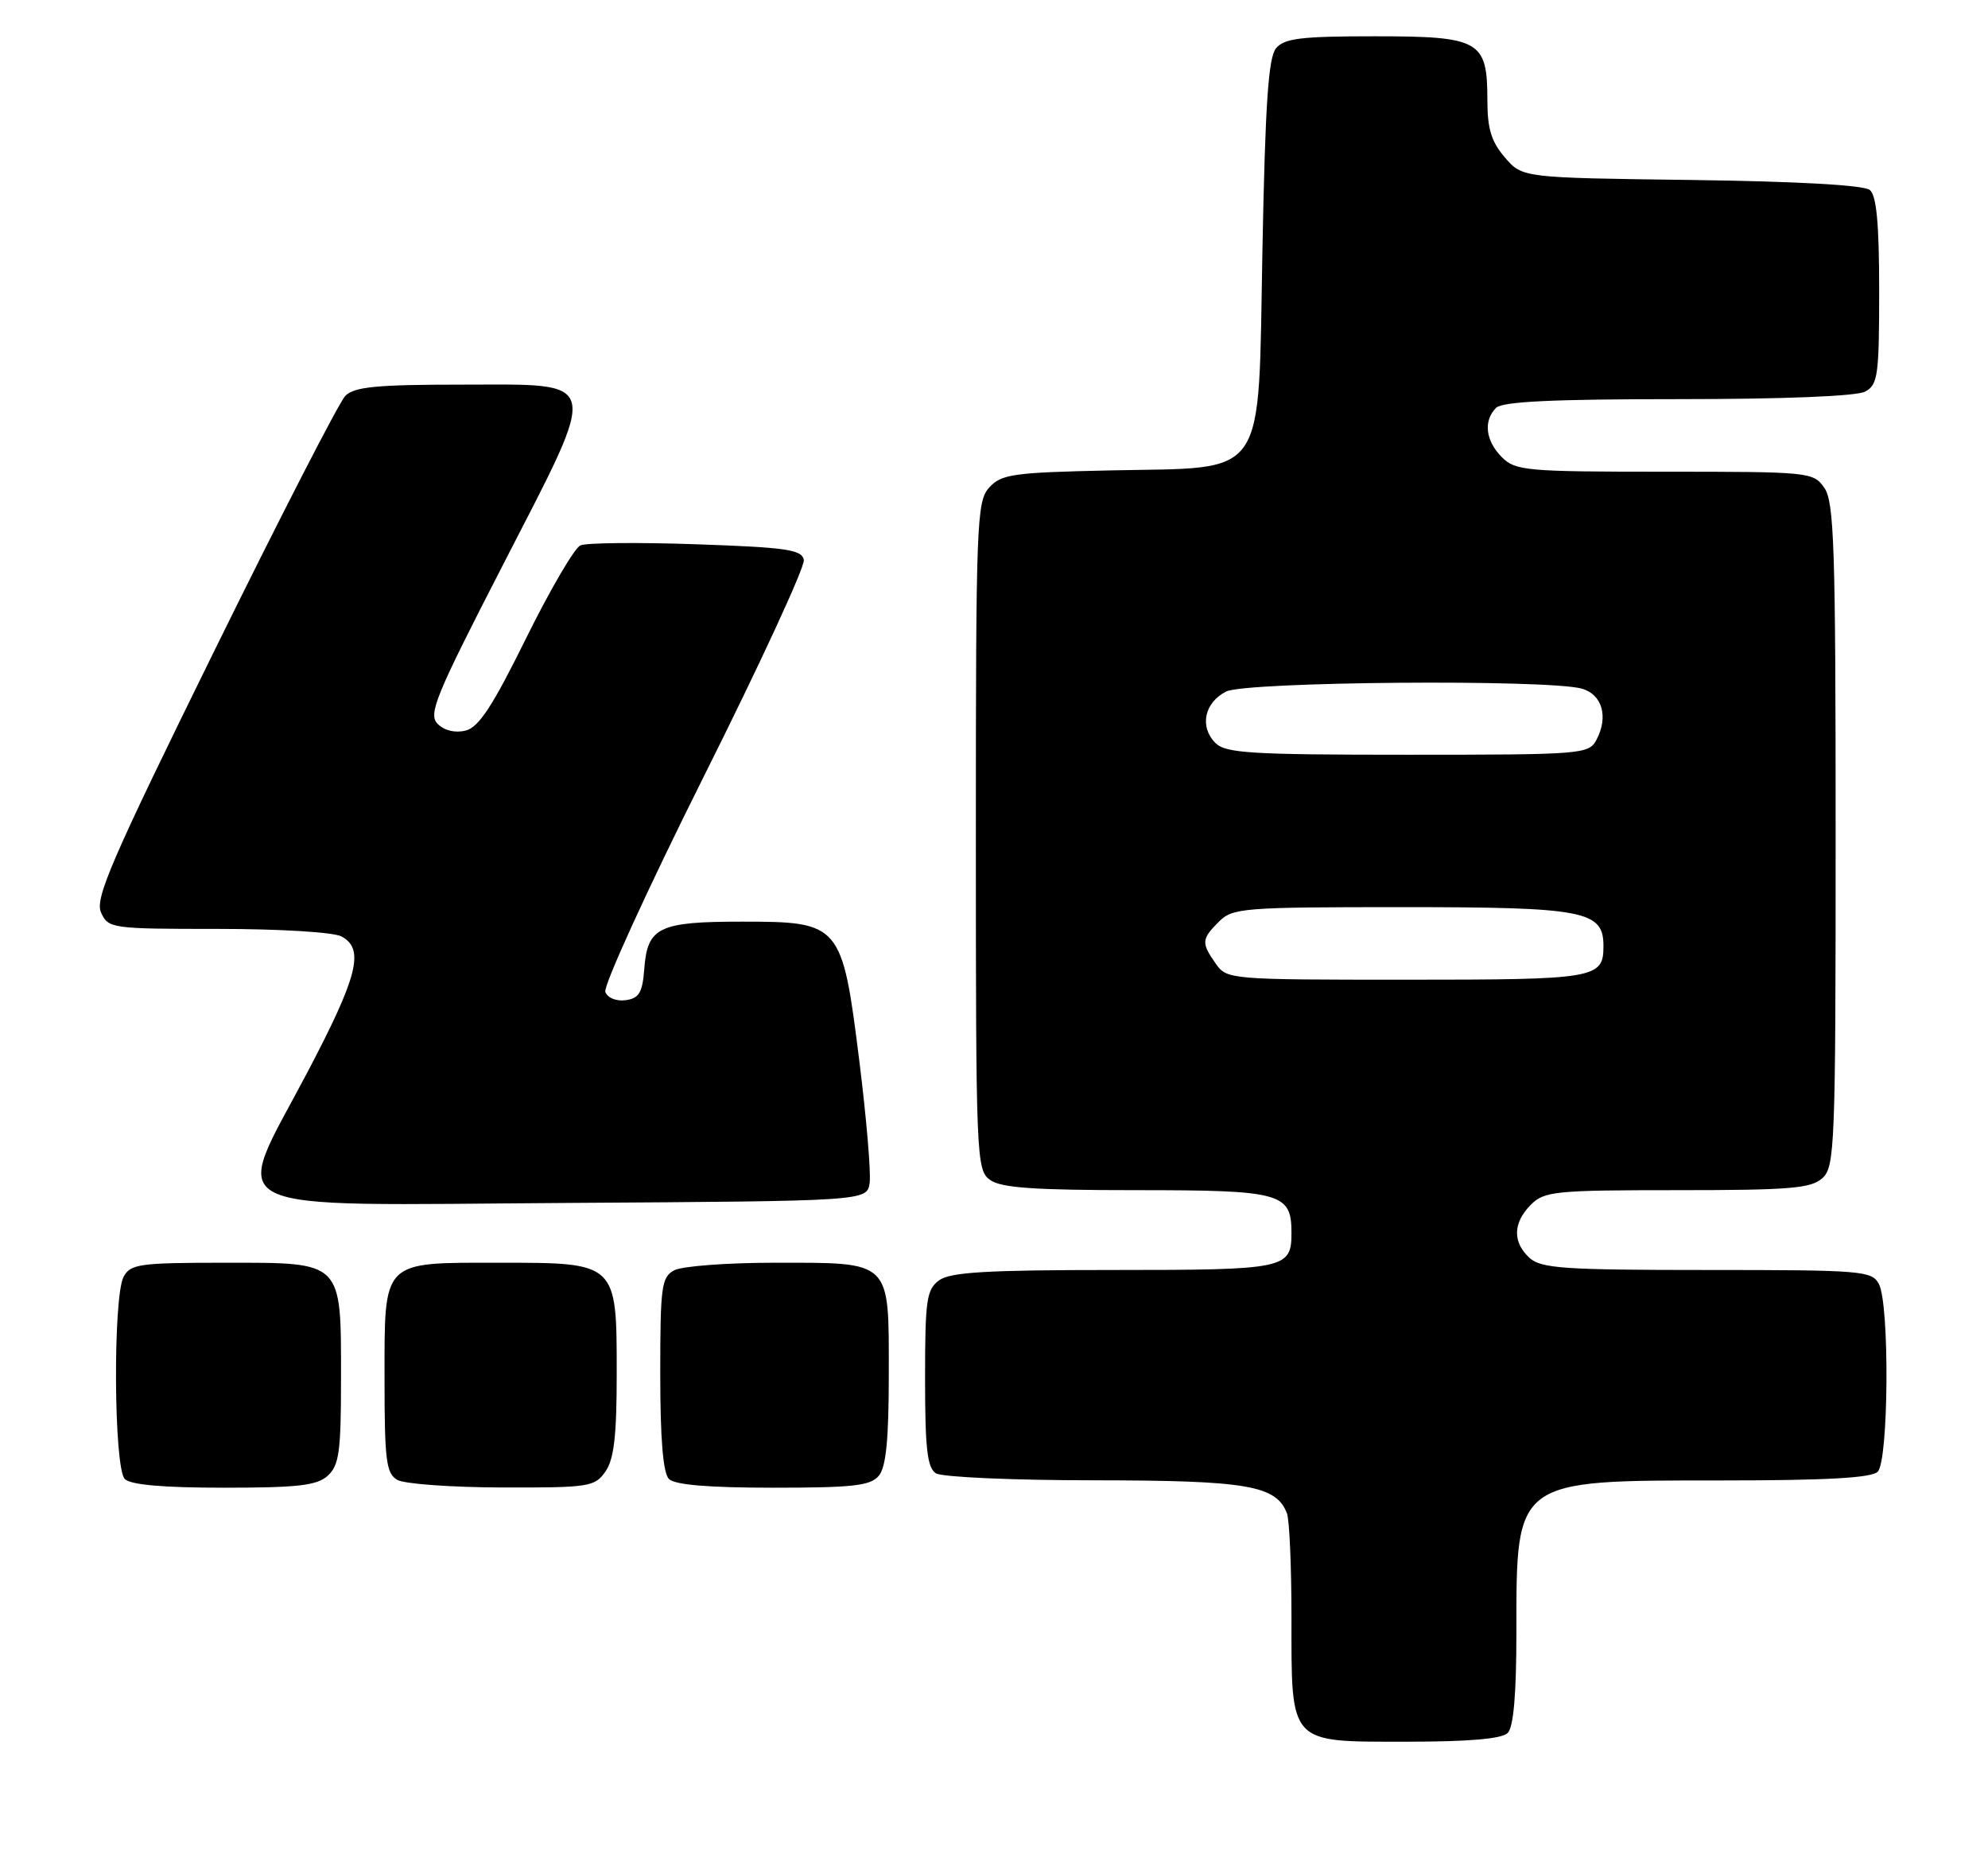 <?xml version="1.0" encoding="UTF-8" standalone="no"?>
<!DOCTYPE svg PUBLIC "-//W3C//DTD SVG 1.1//EN" "http://www.w3.org/Graphics/SVG/1.1/DTD/svg11.dtd" >
<svg xmlns="http://www.w3.org/2000/svg" xmlns:xlink="http://www.w3.org/1999/xlink" version="1.1" viewBox="0 0 274 256">
 <g >
 <path fill="currentColor"
d=" M 207.80 238.80 C 208.61 237.99 209.00 233.44 209.00 224.87 C 209.00 203.77 208.69 204.00 237.25 204.00 C 251.74 204.00 257.95 203.65 258.80 202.80 C 260.31 201.29 260.45 179.71 258.96 176.93 C 257.99 175.11 256.65 175.00 235.29 175.00 C 215.63 175.00 212.42 174.78 210.83 173.35 C 208.45 171.19 208.51 168.49 211.00 166.00 C 212.85 164.15 214.33 164.00 231.17 164.00 C 246.68 164.00 249.61 163.76 251.17 162.35 C 252.89 160.79 253.00 158.00 253.00 115.07 C 253.00 75.39 252.80 69.16 251.44 67.22 C 249.92 65.05 249.44 65.00 229.44 65.00 C 210.33 65.00 208.87 64.87 207.00 63.00 C 204.74 60.74 204.42 57.98 206.20 56.20 C 207.07 55.33 214.04 55.00 231.27 55.00 C 245.80 55.00 255.89 54.60 257.07 53.96 C 258.82 53.02 259.00 51.76 259.00 40.09 C 259.00 30.83 258.64 26.95 257.71 26.18 C 256.90 25.51 247.74 24.99 233.12 24.80 C 209.82 24.50 209.82 24.50 207.41 21.69 C 205.54 19.52 205.00 17.74 205.00 13.77 C 205.00 5.58 203.98 5.00 189.47 5.00 C 179.33 5.00 177.01 5.28 175.87 6.65 C 174.82 7.92 174.38 14.32 174.00 34.30 C 173.38 66.61 174.93 64.35 153.02 64.82 C 139.60 65.11 138.01 65.34 136.34 67.18 C 134.61 69.09 134.50 71.94 134.50 115.19 C 134.50 159.54 134.57 161.21 136.44 162.58 C 137.95 163.68 142.45 164.00 156.62 164.00 C 176.60 164.00 178.00 164.38 178.00 169.87 C 178.00 174.84 177.24 175.00 153.49 175.00 C 135.98 175.00 130.98 175.30 129.44 176.42 C 127.70 177.69 127.50 179.11 127.50 189.95 C 127.50 199.64 127.80 202.26 129.00 203.02 C 129.82 203.54 139.63 203.98 150.80 203.98 C 171.92 204.00 175.90 204.68 177.38 208.54 C 177.72 209.44 178.00 215.88 178.00 222.86 C 178.00 240.49 177.54 240.00 193.86 240.00 C 202.43 240.00 206.99 239.61 207.80 238.80 Z  M 45.17 203.35 C 46.74 201.92 47.00 200.06 47.00 190.07 C 47.00 173.64 47.36 174.00 30.98 174.00 C 19.24 174.00 17.98 174.18 17.04 175.93 C 15.55 178.72 15.68 202.28 17.20 203.80 C 18.01 204.61 22.50 205.00 30.87 205.00 C 41.07 205.00 43.68 204.70 45.17 203.35 Z  M 83.44 202.78 C 84.63 201.08 85.00 197.87 85.00 189.28 C 85.00 173.93 85.07 174.00 68.83 174.00 C 52.51 174.00 53.00 173.50 53.00 190.11 C 53.00 201.24 53.23 203.03 54.75 203.92 C 55.71 204.48 62.21 204.95 69.19 204.97 C 81.19 205.00 81.97 204.88 83.44 202.78 Z  M 121.13 203.35 C 122.13 202.14 122.50 198.33 122.50 189.27 C 122.50 173.54 122.97 174.00 106.74 174.00 C 100.21 174.00 94.00 174.47 92.93 175.04 C 91.17 175.98 91.00 177.24 91.00 189.34 C 91.00 198.32 91.39 202.99 92.20 203.80 C 93.01 204.61 97.66 205.00 106.58 205.00 C 117.62 205.00 119.98 204.73 121.13 203.35 Z  M 119.86 163.00 C 120.06 161.62 119.42 154.07 118.44 146.21 C 116.07 127.25 115.86 127.00 102.24 127.00 C 90.81 127.00 89.23 127.76 88.80 133.50 C 88.55 136.78 88.09 137.56 86.25 137.82 C 84.96 138.00 83.75 137.52 83.43 136.69 C 83.13 135.89 89.23 122.54 96.99 107.02 C 104.76 91.50 110.97 78.06 110.79 77.15 C 110.52 75.74 108.41 75.43 95.99 75.00 C 88.02 74.72 80.83 74.79 80.00 75.15 C 79.17 75.52 75.81 81.28 72.51 87.95 C 67.90 97.30 65.99 100.22 64.18 100.67 C 62.74 101.03 61.25 100.68 60.33 99.76 C 58.99 98.42 59.97 96.01 69.30 77.88 C 82.79 51.62 83.11 53.00 63.60 53.00 C 51.92 53.00 48.85 53.30 47.60 54.54 C 46.76 55.38 38.61 71.25 29.49 89.78 C 15.29 118.64 13.05 123.82 13.93 125.75 C 14.93 127.94 15.36 128.00 30.04 128.00 C 38.53 128.00 45.98 128.45 47.07 129.04 C 50.28 130.76 49.34 134.51 42.33 147.83 C 31.90 167.64 28.77 166.07 78.27 165.76 C 119.50 165.50 119.50 165.50 119.86 163.00 Z  M 167.56 132.78 C 165.55 129.92 165.59 129.41 168.00 127.00 C 169.89 125.11 171.33 125.00 193.28 125.00 C 218.43 125.00 221.00 125.50 221.00 130.36 C 221.00 134.83 219.98 135.00 193.86 135.00 C 169.42 135.00 169.09 134.97 167.56 132.78 Z  M 167.52 102.38 C 165.29 100.15 165.99 96.81 169.00 95.29 C 171.71 93.92 213.27 93.58 218.00 94.89 C 220.83 95.67 221.72 98.78 220.03 101.95 C 218.97 103.93 218.11 104.00 194.04 104.00 C 172.39 104.00 168.93 103.79 167.52 102.38 Z "/>
</g>
</svg>